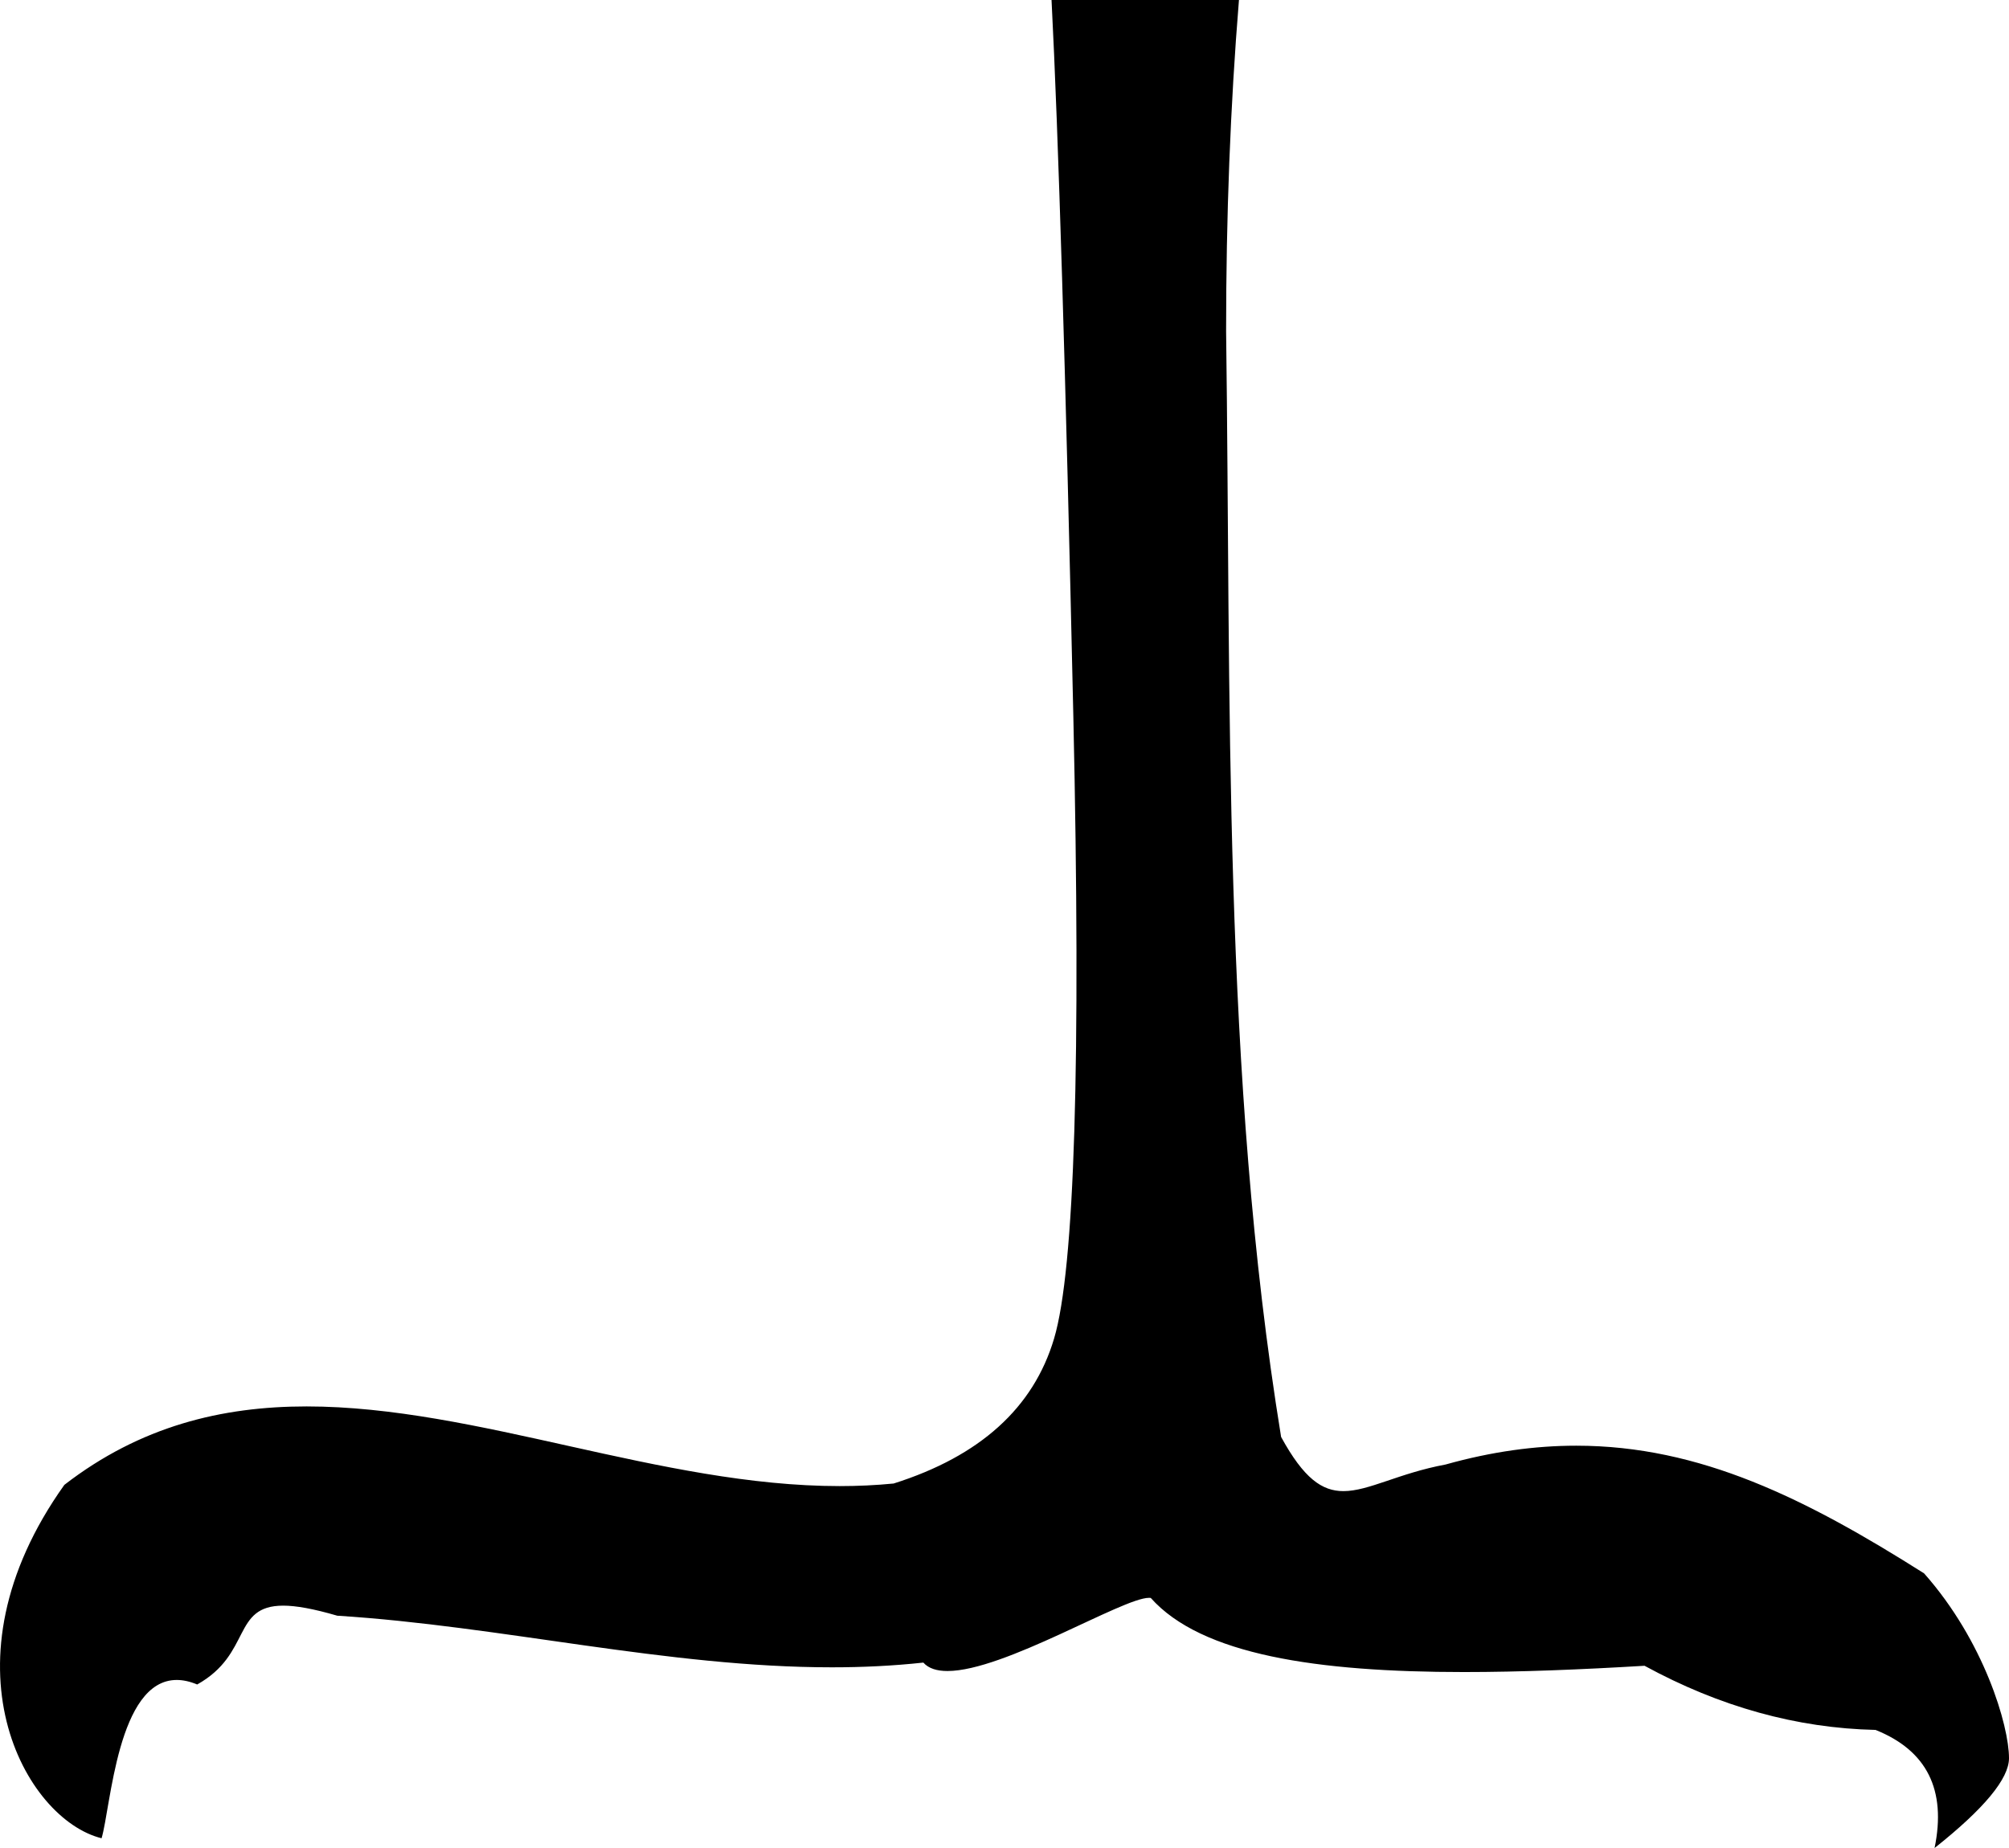 <?xml version='1.0' encoding ='UTF-8' standalone='yes'?>
<svg width='19.541' height='17.978' xmlns='http://www.w3.org/2000/svg' xmlns:xlink='http://www.w3.org/1999/xlink' xmlns:inkscape='http://www.inkscape.org/namespaces/inkscape'>
<path style='fill:#000000; stroke:none' d=' M 10.228 0  C 10.294 1.282 10.365 3.604 10.44 6.966  C 10.515 10.329 10.453 12.347 10.253 13.021  C 10.053 13.695 9.533 14.166 8.692 14.432  C 8.518 14.449 8.343 14.457 8.167 14.457  C 6.426 14.457 4.641 13.682 2.982 13.682  C 2.159 13.682 1.366 13.873 0.626 14.445  C -0.613 16.183 0.246 17.699 0.988 17.883  C 1.078 17.582 1.143 16.343 1.719 16.343  C 1.78 16.343 1.846 16.357 1.918 16.387  C 2.451 16.089 2.255 15.62 2.755 15.62  C 2.879 15.62 3.048 15.65 3.281 15.718  C 4.875 15.818 6.489 16.22 8.092 16.22  C 8.389 16.22 8.685 16.206 8.981 16.174  C 9.033 16.232 9.114 16.256 9.216 16.256  C 9.768 16.256 10.918 15.544 11.176 15.544  C 11.182 15.544 11.188 15.544 11.193 15.545  C 11.686 16.099 12.811 16.266 14.24 16.266  C 14.787 16.266 15.378 16.242 15.996 16.205  C 16.728 16.604 17.477 16.812 18.243 16.829  C 18.742 17.029 18.934 17.412 18.817 17.978  C 19.3 17.595 19.541 17.303 19.541 17.104  C 19.541 16.787 19.298 15.963 18.715 15.306  C 17.569 14.581 16.538 14.064 15.332 14.064  C 14.931 14.064 14.511 14.121 14.061 14.247  C 13.604 14.332 13.314 14.506 13.067 14.506  C 12.859 14.506 12.682 14.383 12.461 13.979  C 11.887 10.455 11.974 6.777 11.926 3.221  C 11.926 2.106 11.967 1.032 12.051 0  Z '/></svg>
